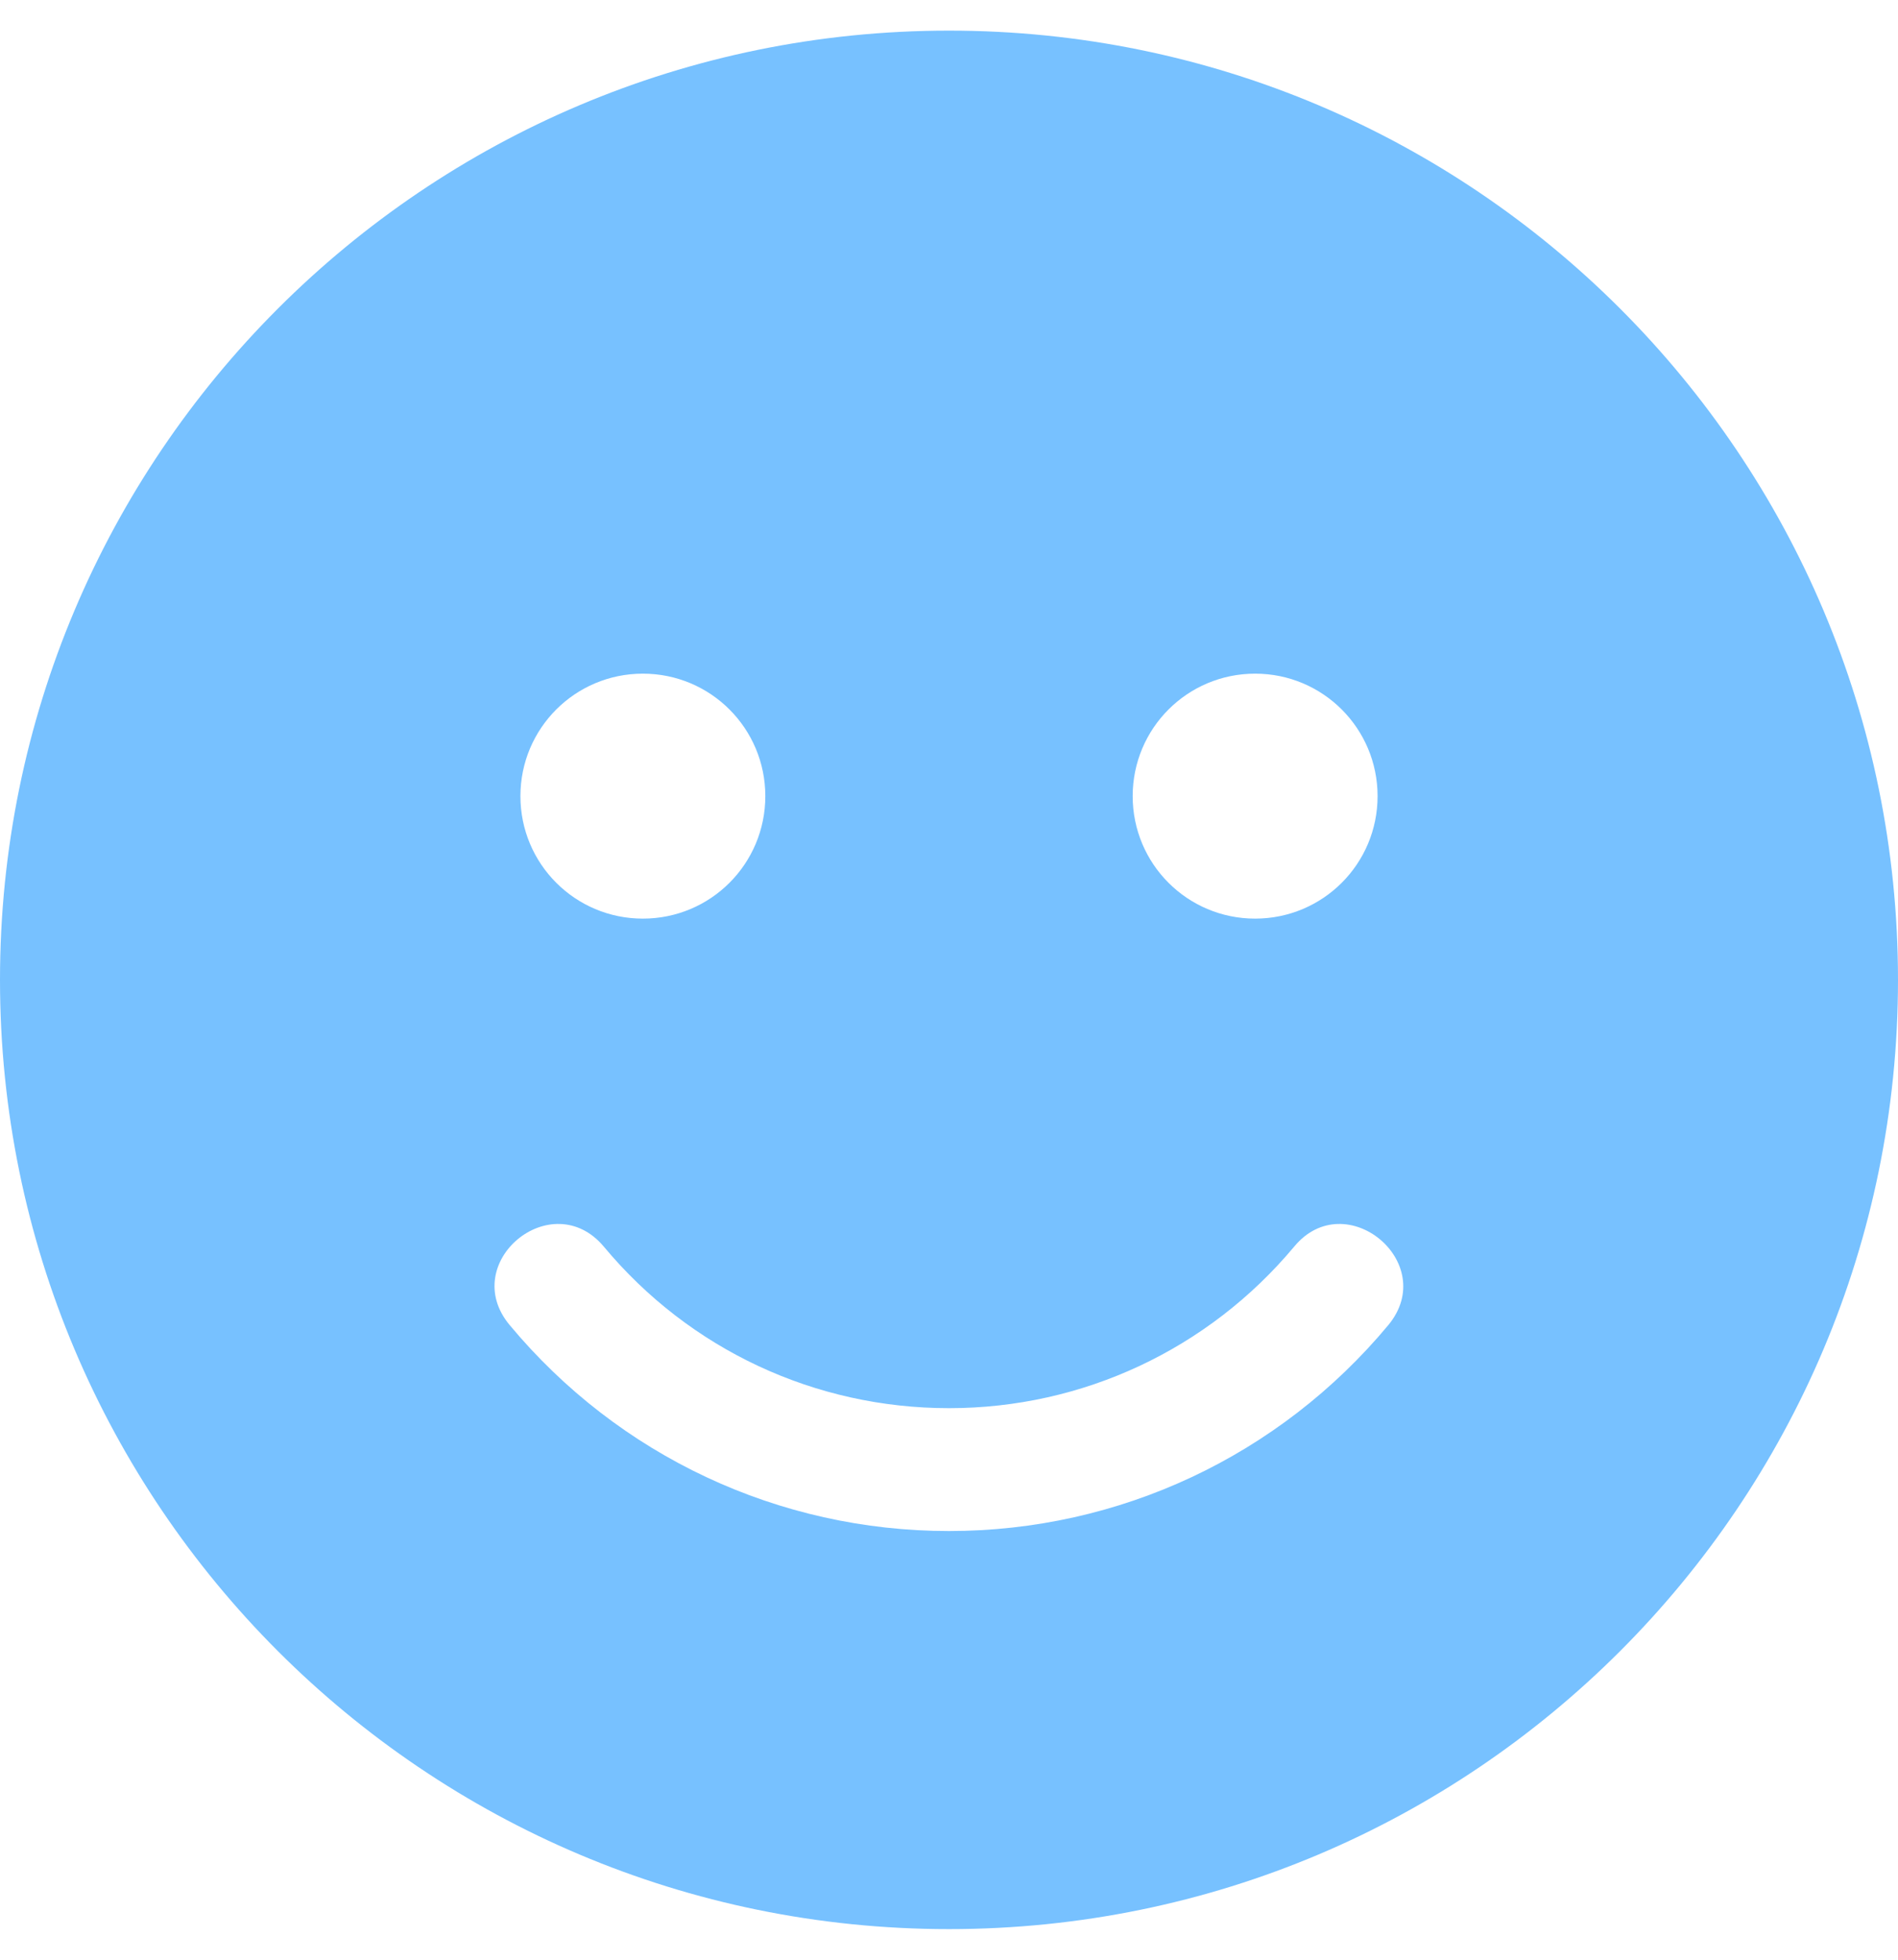 <?xml version="1.0" encoding="UTF-8" standalone="no"?>
<svg
   aria-hidden="true"
   focusable="false"
   data-prefix="fas"
   data-icon="smile"
   class="svg-inline--fa fa-smile fa-w-16"
   role="img"
   viewBox="0 0 496 512"
   version="1.1"
   id="svg4"
   xmlns="http://www.w3.org/2000/svg"
   xmlns:svg="http://www.w3.org/2000/svg">
  <defs
     id="defs8" />
  <path
     fill="currentColor"
     d="M248 8C111 8 0 119 0 256s111 248 248 248 248-111 248-248S385 8 248 8zm80 168c17.7 0 32 14.3 32 32s-14.3 32-32 32-32-14.3-32-32 14.3-32 32-32zm-160 0c17.7 0 32 14.3 32 32s-14.3 32-32 32-32-14.3-32-32 14.3-32 32-32zm194.8 170.2C334.3 380.4 292.5 400 248 400s-86.3-19.6-114.8-53.8c-13.6-16.3 11-36.7 24.6-20.5 22.4 26.9 55.2 42.2 90.2 42.2s67.8-15.4 90.2-42.2c13.4-16.2 38.1 4.2 24.6 20.5z"
     id="path2"
     style="fill:#77c1ff;fill-opacity:1" />
</svg>
